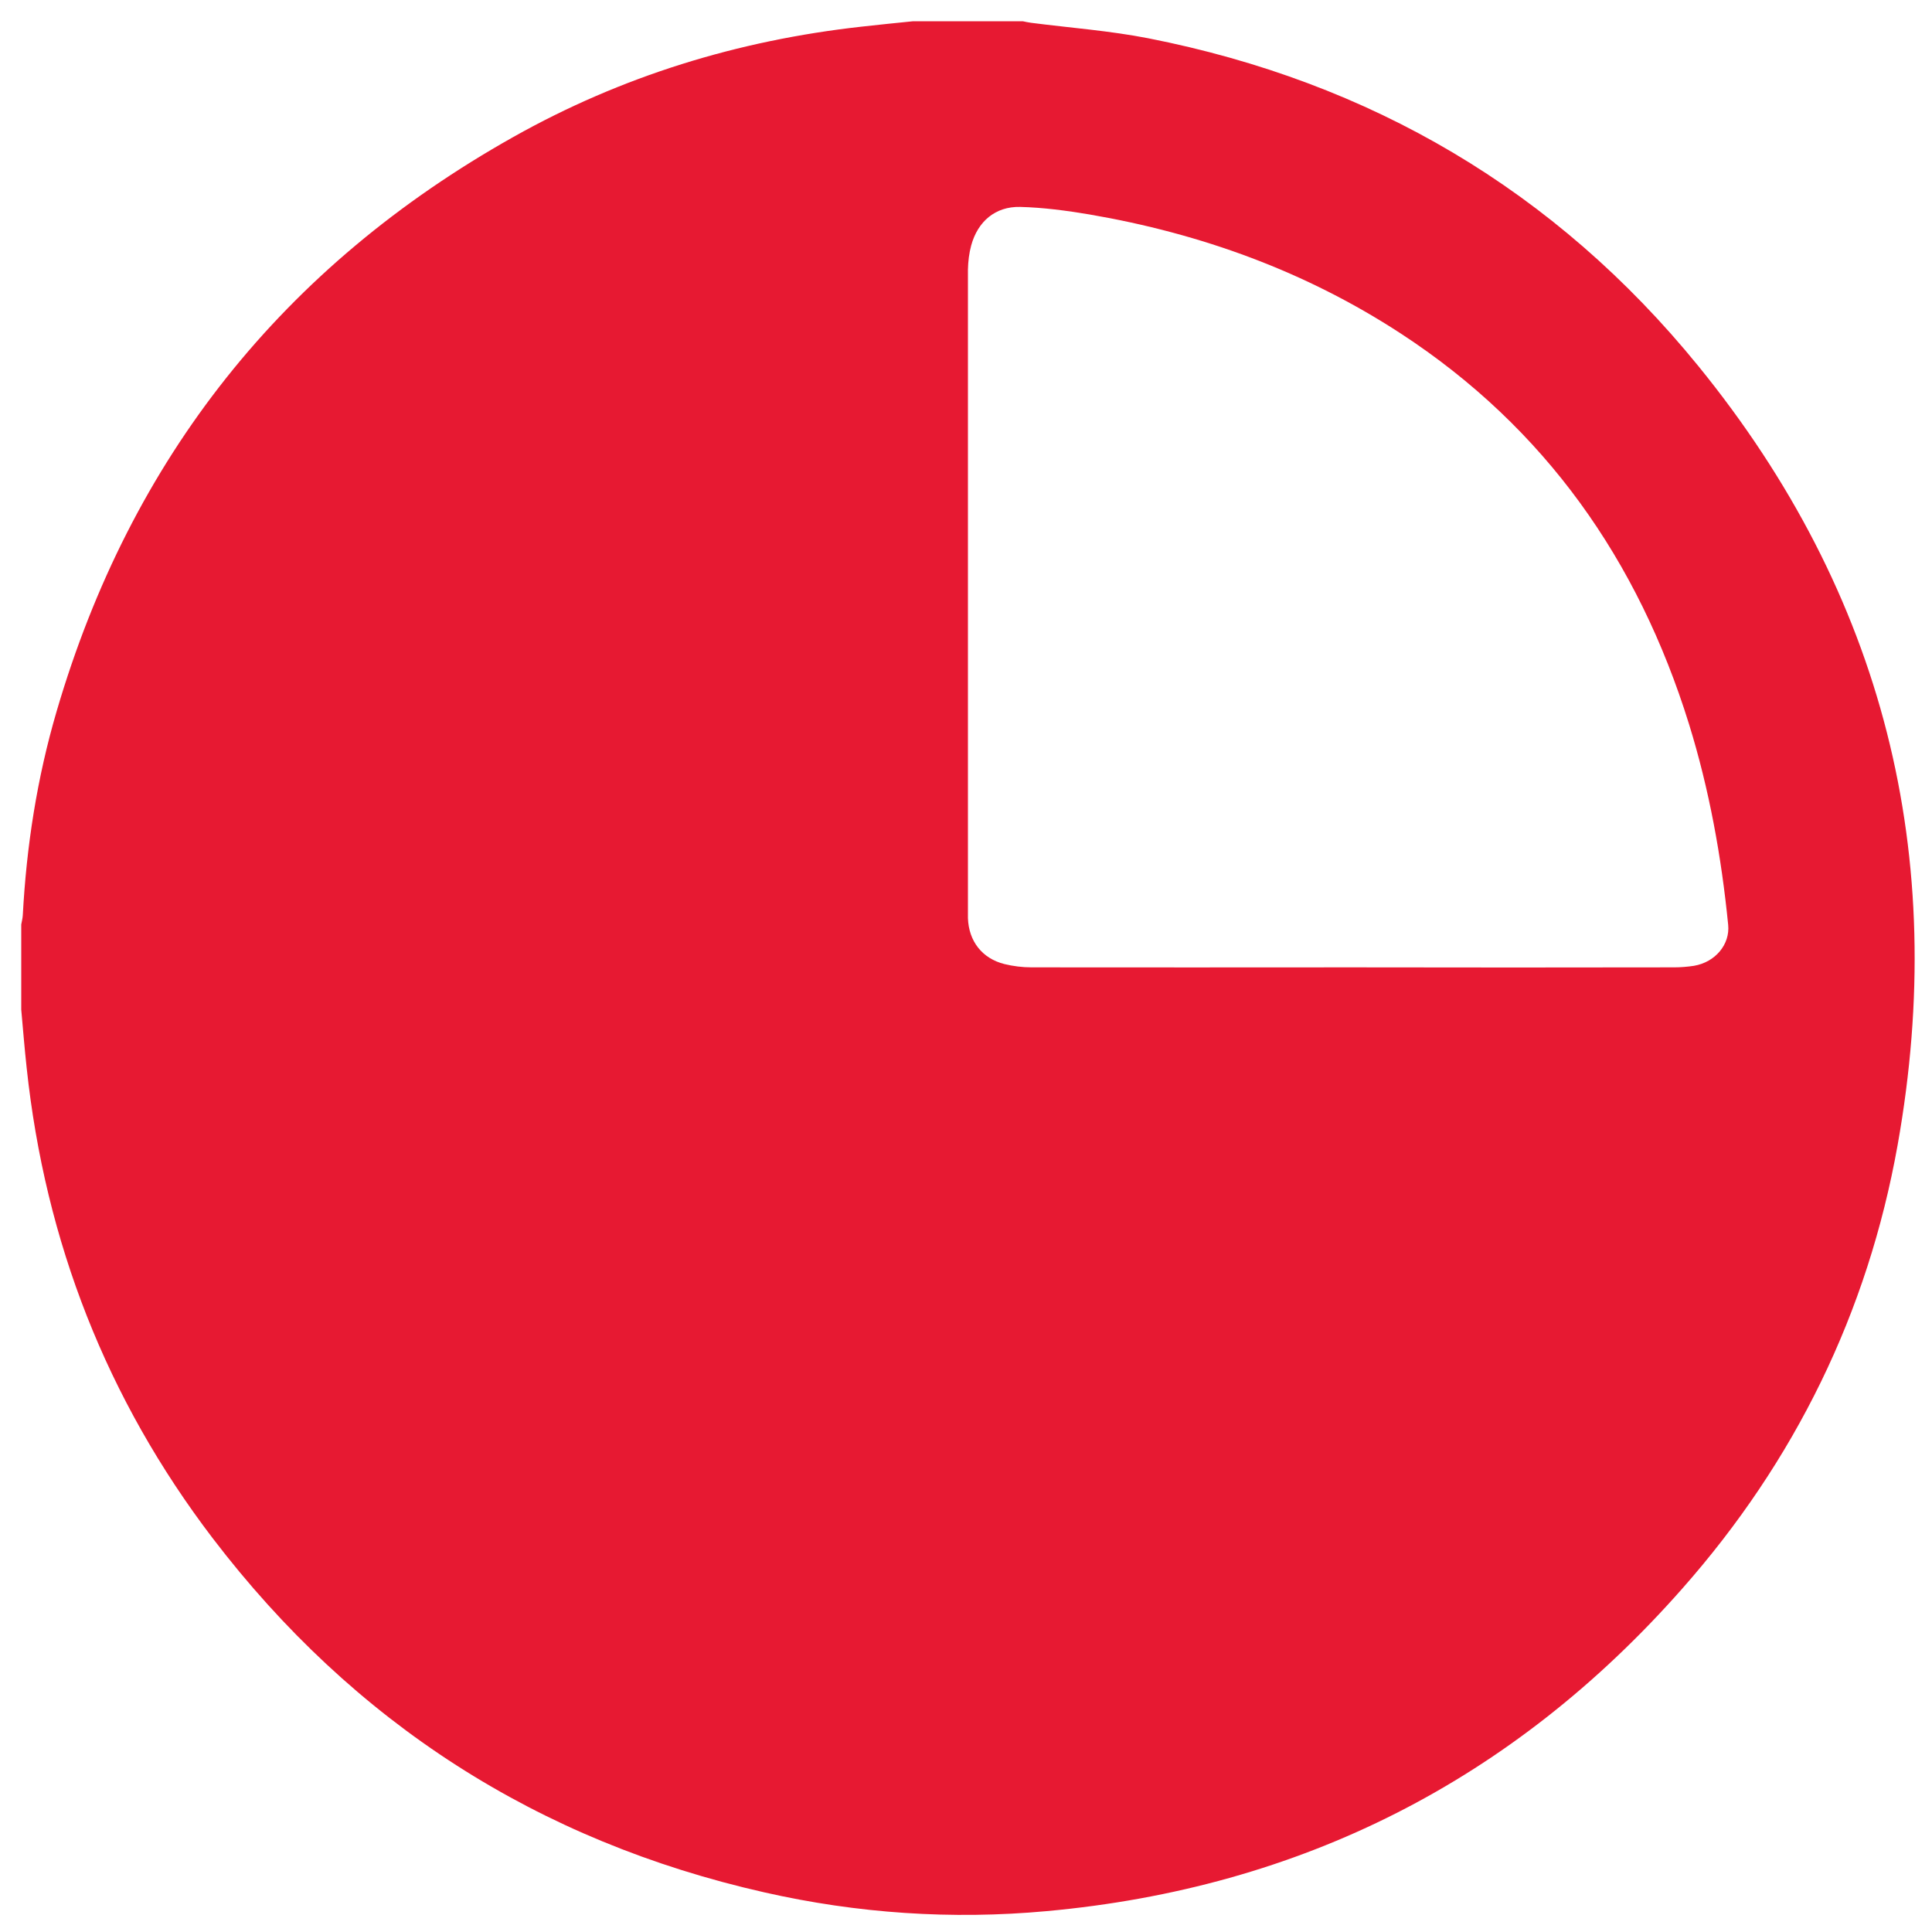 <svg id="Layer_1" xmlns="http://www.w3.org/2000/svg" viewBox="0 0 1000 1000"><path d="M472.6 11h56.8c1.4.3 2.8.6 4.3.8 20.2 2.6 40.6 4.1 60.6 8 115 22.6 210.8 78.8 284.7 169.6 96.1 118.1 129.9 253.5 103.2 403.3-15.5 86.8-53.2 163.6-111.5 229.6-87.4 99.1-197.2 154.9-329 166.9-49.1 4.5-97.9 1.2-146-9.7C278.4 953 183 891.7 110.1 796.2c-54.9-72-86.7-153.5-96.3-243.5-1.1-10-1.9-20.1-2.8-30.1v-44.1c.3-1.6.7-3.2.8-4.8 1.9-35.8 7.4-71.1 17.5-105.5C67.7 237 146.6 137.8 265.7 70.9c56-31.5 116.3-50 180.2-57.1 8.8-1 17.8-1.9 26.7-2.8zM700 500.7c0 .1 0 .1 0 0 55.5.1 111.1.1 166.6 0 3.4 0 6.9-.3 10.2-.8 11.1-1.9 18.7-11.1 17.7-21.2-3.5-35.3-9.8-70.1-20.3-104-26.3-84.6-74.4-153.3-149.2-202.1-49.2-32.1-103.3-51.7-161.1-61.6-11.9-2-23.9-3.6-35.9-3.9-12.8-.3-21.9 7.5-25.3 19.9-1.1 4-1.6 8.3-1.7 12.5v335.7c.4 11.9 7.3 20.9 18.9 23.8 4.5 1.1 9.3 1.7 14 1.7 55.4.1 110.8 0 166.1 0z" fill="#e71932"/></svg>